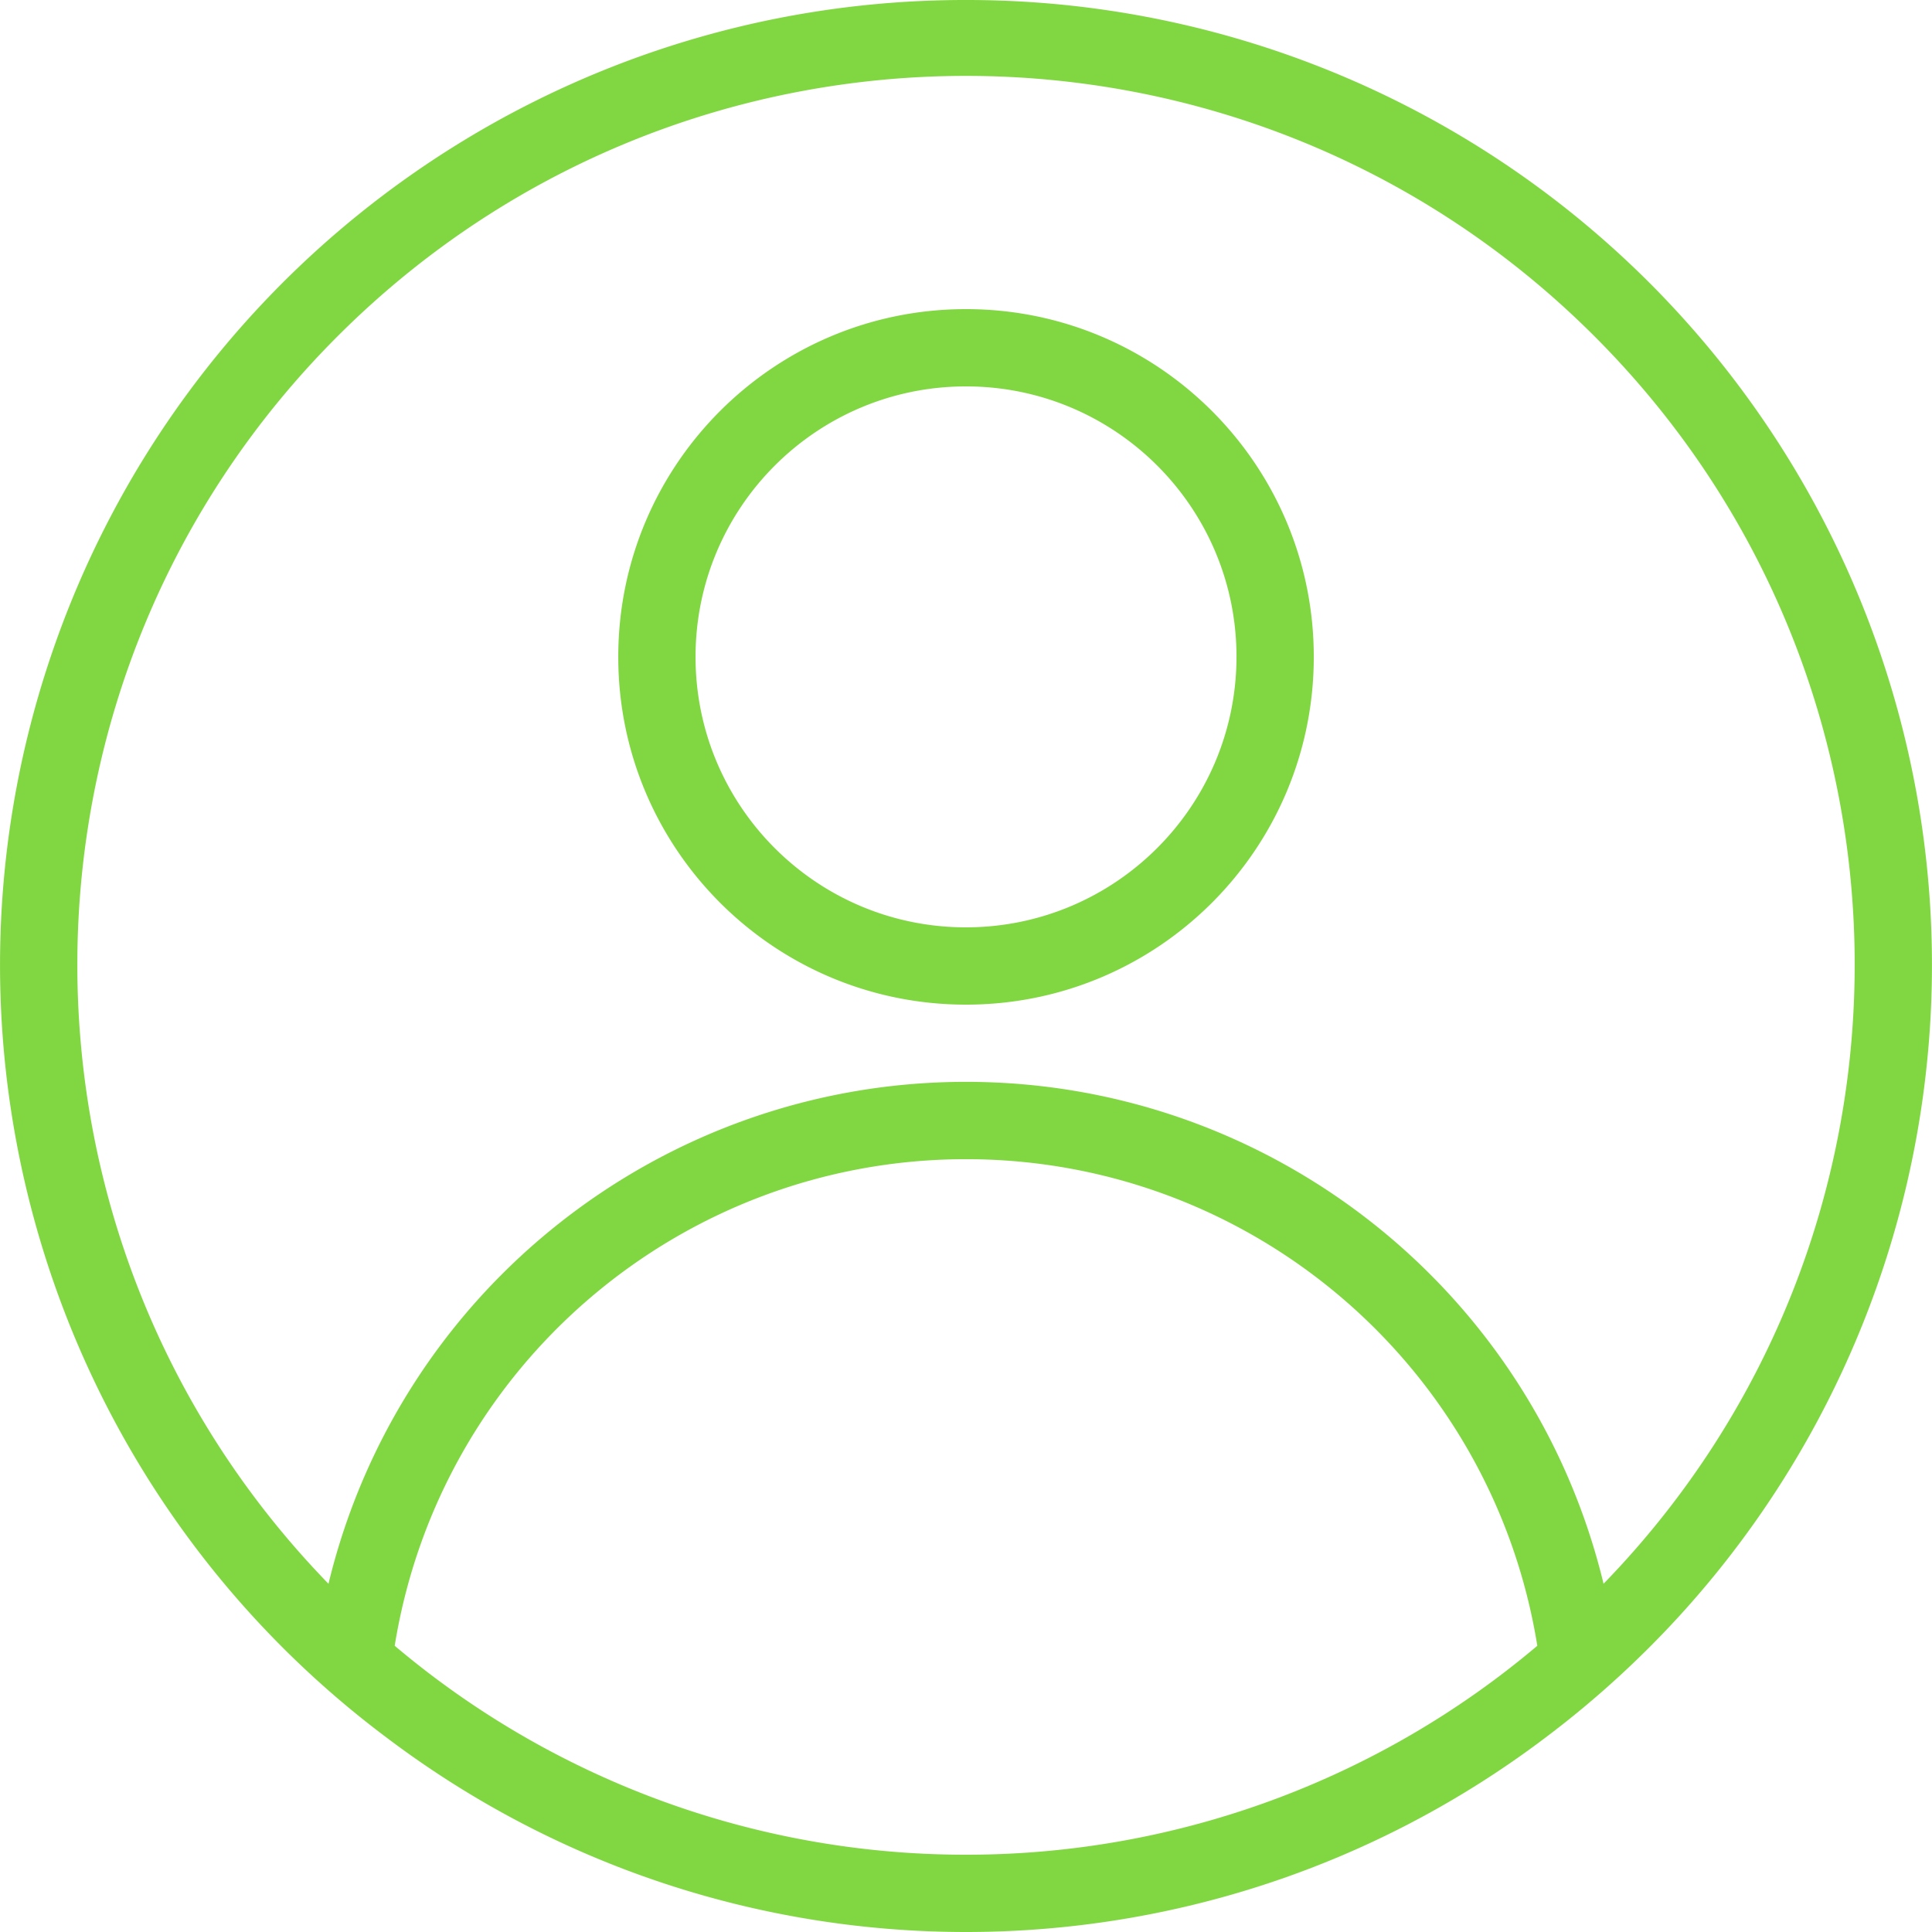 <?xml version="1.0" encoding="UTF-8" standalone="no"?>
<svg
   xmlns:dc="http://purl.org/dc/elements/1.1/"
   xmlns:cc="http://creativecommons.org/ns#"
   xmlns:rdf="http://www.w3.org/1999/02/22-rdf-syntax-ns#"
   xmlns:svg="http://www.w3.org/2000/svg"
   xmlns="http://www.w3.org/2000/svg"
   xmlns:sodipodi="http://sodipodi.sourceforge.net/DTD/sodipodi-0.dtd"
   xmlns:inkscape="http://www.inkscape.org/namespaces/inkscape"
   width="80"
   height="80"
   viewBox="0 0 80 80"
   version="1.1"
   id="svg8"
   sodipodi:docname="dex-demo-account.svg"
   inkscape:version="0.92.3 (2405546, 2018-03-11)">
  <defs
     id="defs12" />
  <sodipodi:namedview
     pagecolor="#ffffff"
     bordercolor="#666666"
     borderopacity="1"
     objecttolerance="10"
     gridtolerance="10"
     guidetolerance="10"
     inkscape:pageopacity="0"
     inkscape:pageshadow="2"
     inkscape:window-width="1366"
     inkscape:window-height="705"
     id="namedview10"
     showgrid="false"
     inkscape:zoom="2.95"
     inkscape:cx="-21.355932"
     inkscape:cy="40"
     inkscape:window-x="0"
     inkscape:window-y="354"
     inkscape:window-maximized="1"
     inkscape:current-layer="g6" />
  <g
     fill="none"
     fill-rule="evenodd"
     id="g6">
    <path
       fill="#D8D8D8"
       fill-opacity="0"
       d="M0 0h80v80H0z"
       id="path2" />
    <path
       fill="#5A81EA"
       fill-rule="nonzero"
       d="M40 12.8c-7.952 0-14.399 6.447-14.399 14.4s6.447 14.4 14.4 14.4c7.952 0 14.4-6.447 14.4-14.4S47.952 12.8 40 12.8zm0 25.6c-6.185 0-11.199-5.014-11.199-11.2 0-6.185 5.014-11.2 11.2-11.2 6.185 0 11.2 5.015 11.2 11.2-.008 6.183-5.018 11.193-11.2 11.2zM40 0C22.79-.016 7.503 10.991 2.057 27.319c-5.446 16.328.174 34.308 13.948 44.629 14.196 10.736 33.796 10.736 47.993 0a40.334 40.334 0 0 0 3.07-2.557A39.96 39.96 0 0 0 40 0zm0 76.8a36.616 36.616 0 0 1-23.656-8.652C18.217 56.536 28.24 47.999 40 47.999s21.784 8.537 23.657 20.149A36.616 36.616 0 0 1 40.001 76.8zm26.4-11.219C63.456 53.388 52.544 44.797 40 44.797c-12.542 0-23.454 8.59-26.398 20.784-14.061-14.48-13.835-37.584.506-51.786 14.34-14.203 37.445-14.203 51.786 0C80.234 27.997 80.46 51.1 66.4 65.58z"
       id="path4"
       style="fill:#81d742;fill-opacity:1" />
  </g>
</svg>
